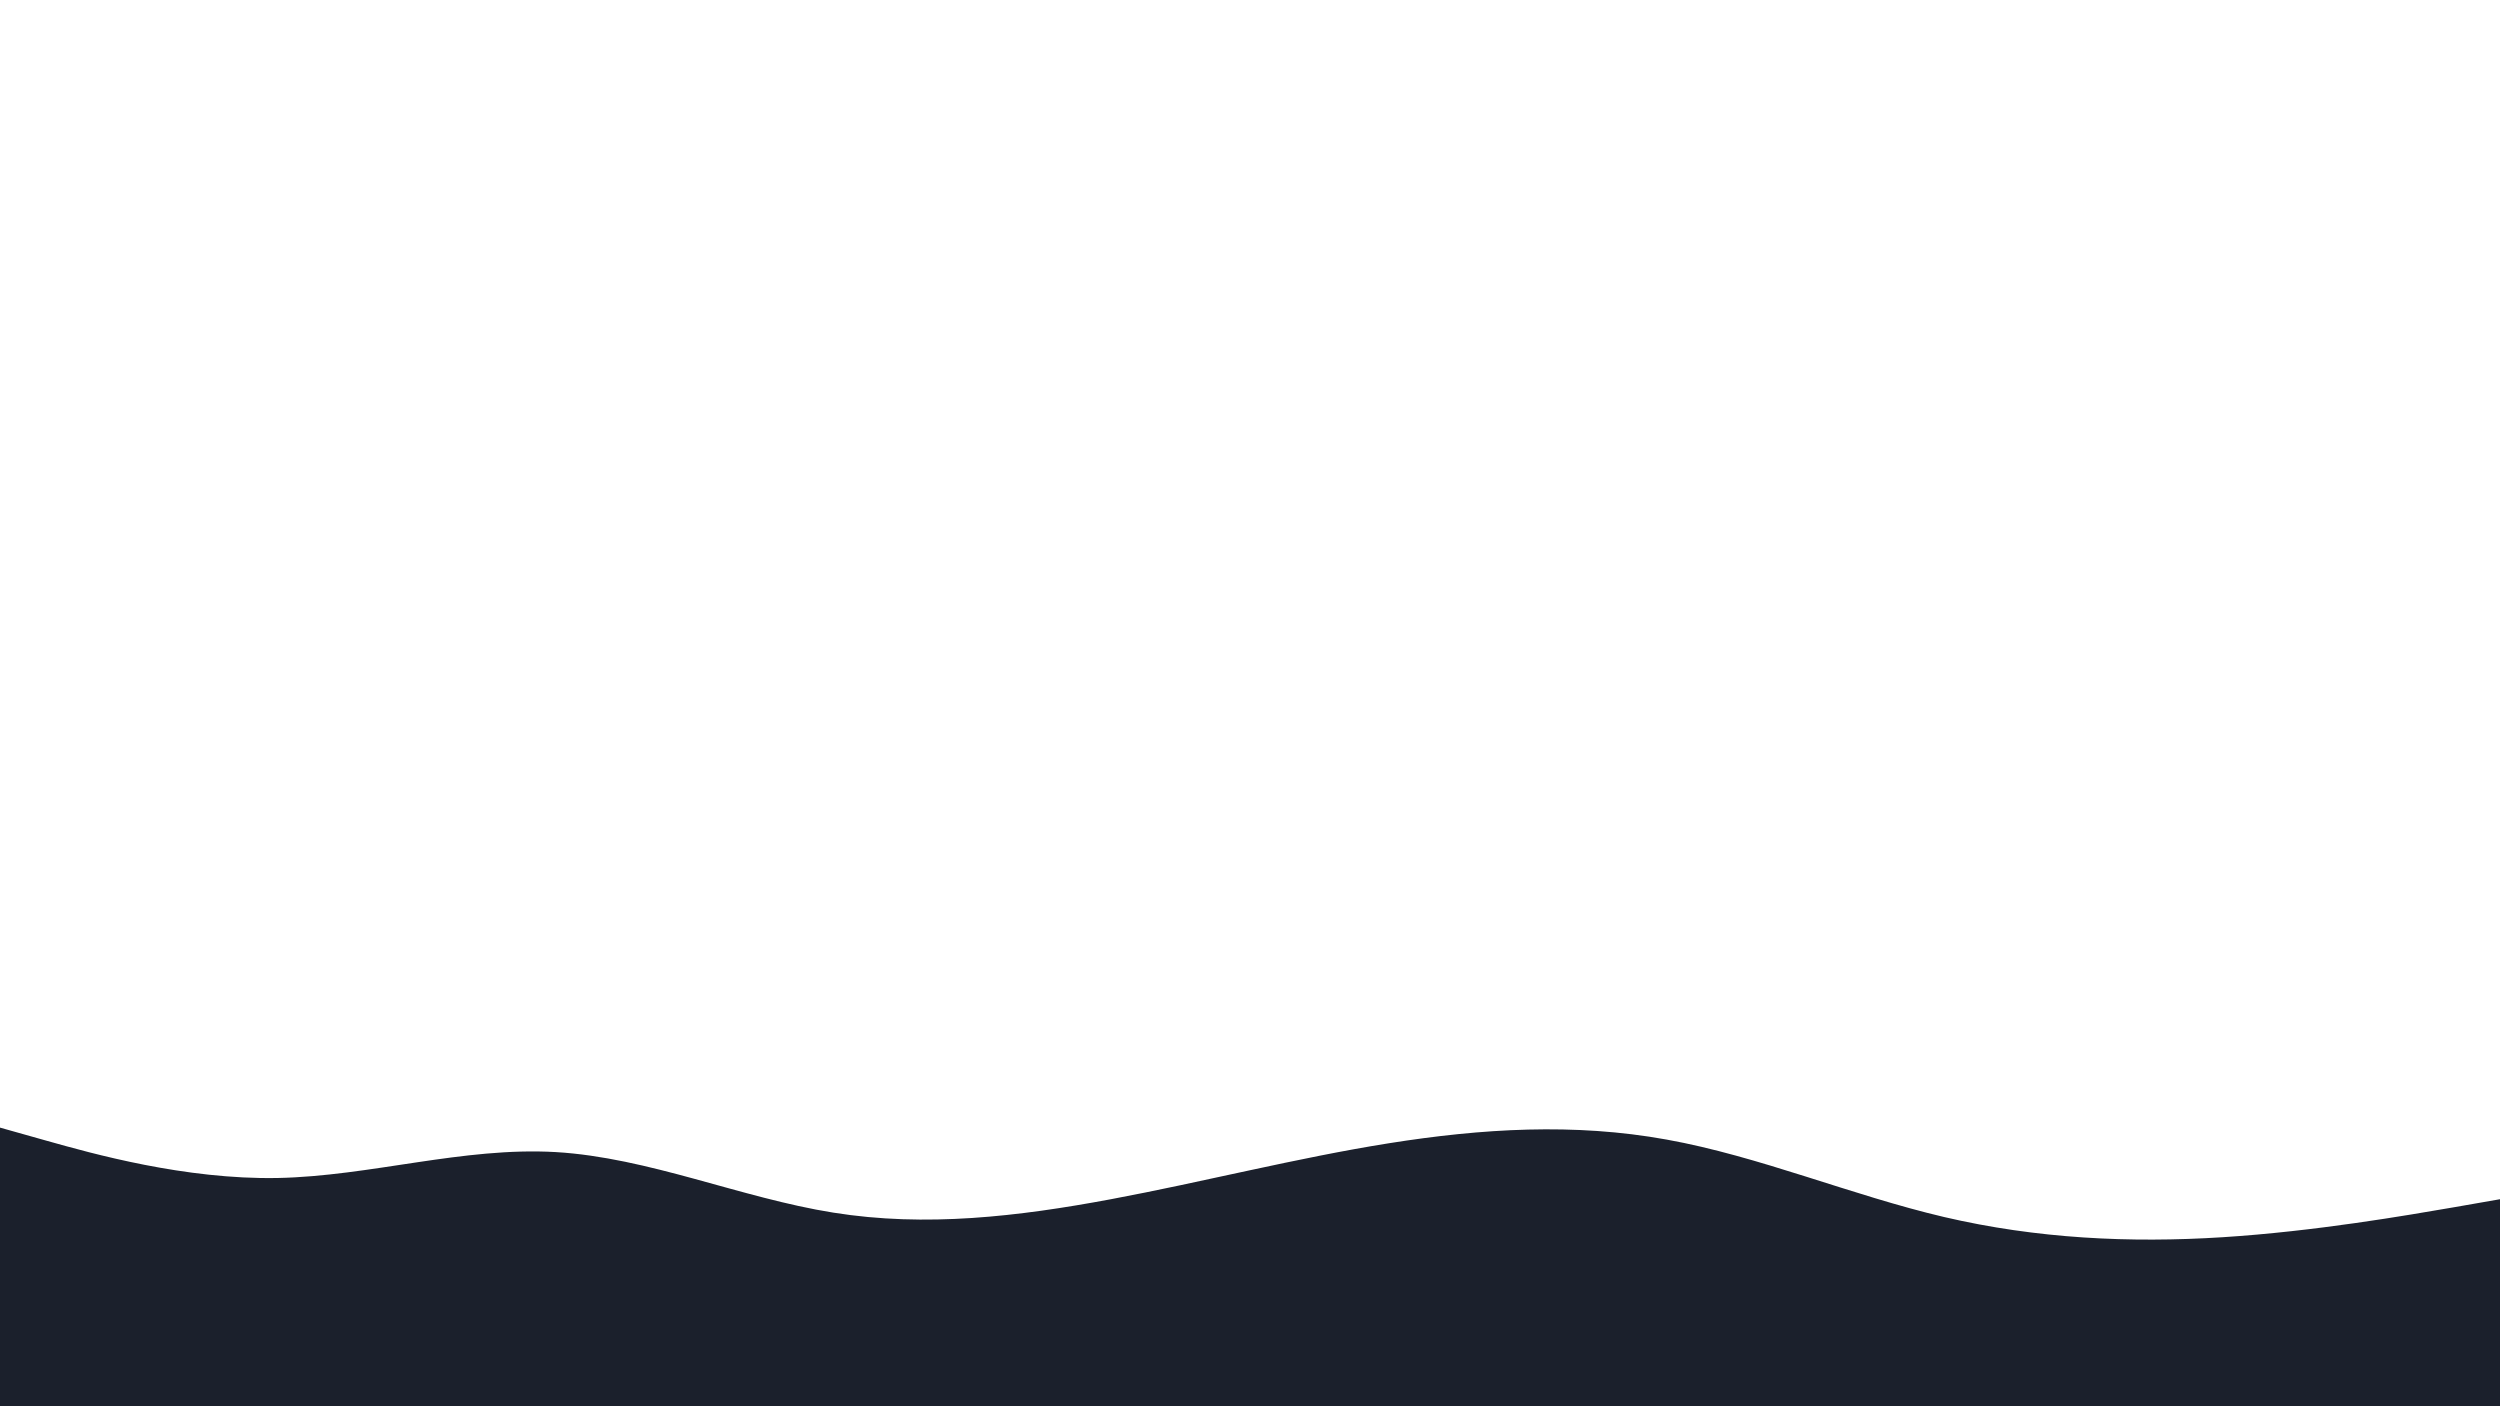 <svg id="visual" viewBox="0 0 1920 1080" width="1920" height="1080" xmlns="http://www.w3.org/2000/svg" xmlns:xlink="http://www.w3.org/1999/xlink" version="1.1"><path d="M0 866L35.5 876C71 886 142 906 213.2 904.7C284.3 903.3 355.7 880.7 426.8 884.8C498 889 569 920 640 931.3C711 942.7 782 934.3 853.2 921C924.3 907.7 995.7 889.3 1066.8 878C1138 866.7 1209 862.3 1280 875.2C1351 888 1422 918 1493.2 934.7C1564.3 951.3 1635.7 954.7 1706.8 950.2C1778 945.7 1849 933.3 1884.5 927.2L1920 921L1920 1081L1884.5 1081C1849 1081 1778 1081 1706.8 1081C1635.7 1081 1564.3 1081 1493.2 1081C1422 1081 1351 1081 1280 1081C1209 1081 1138 1081 1066.8 1081C995.7 1081 924.3 1081 853.2 1081C782 1081 711 1081 640 1081C569 1081 498 1081 426.8 1081C355.7 1081 284.3 1081 213.2 1081C142 1081 71 1081 35.5 1081L0 1081Z" fill="#1b202c" stroke-linecap="round" stroke-linejoin="miter"></path></svg>